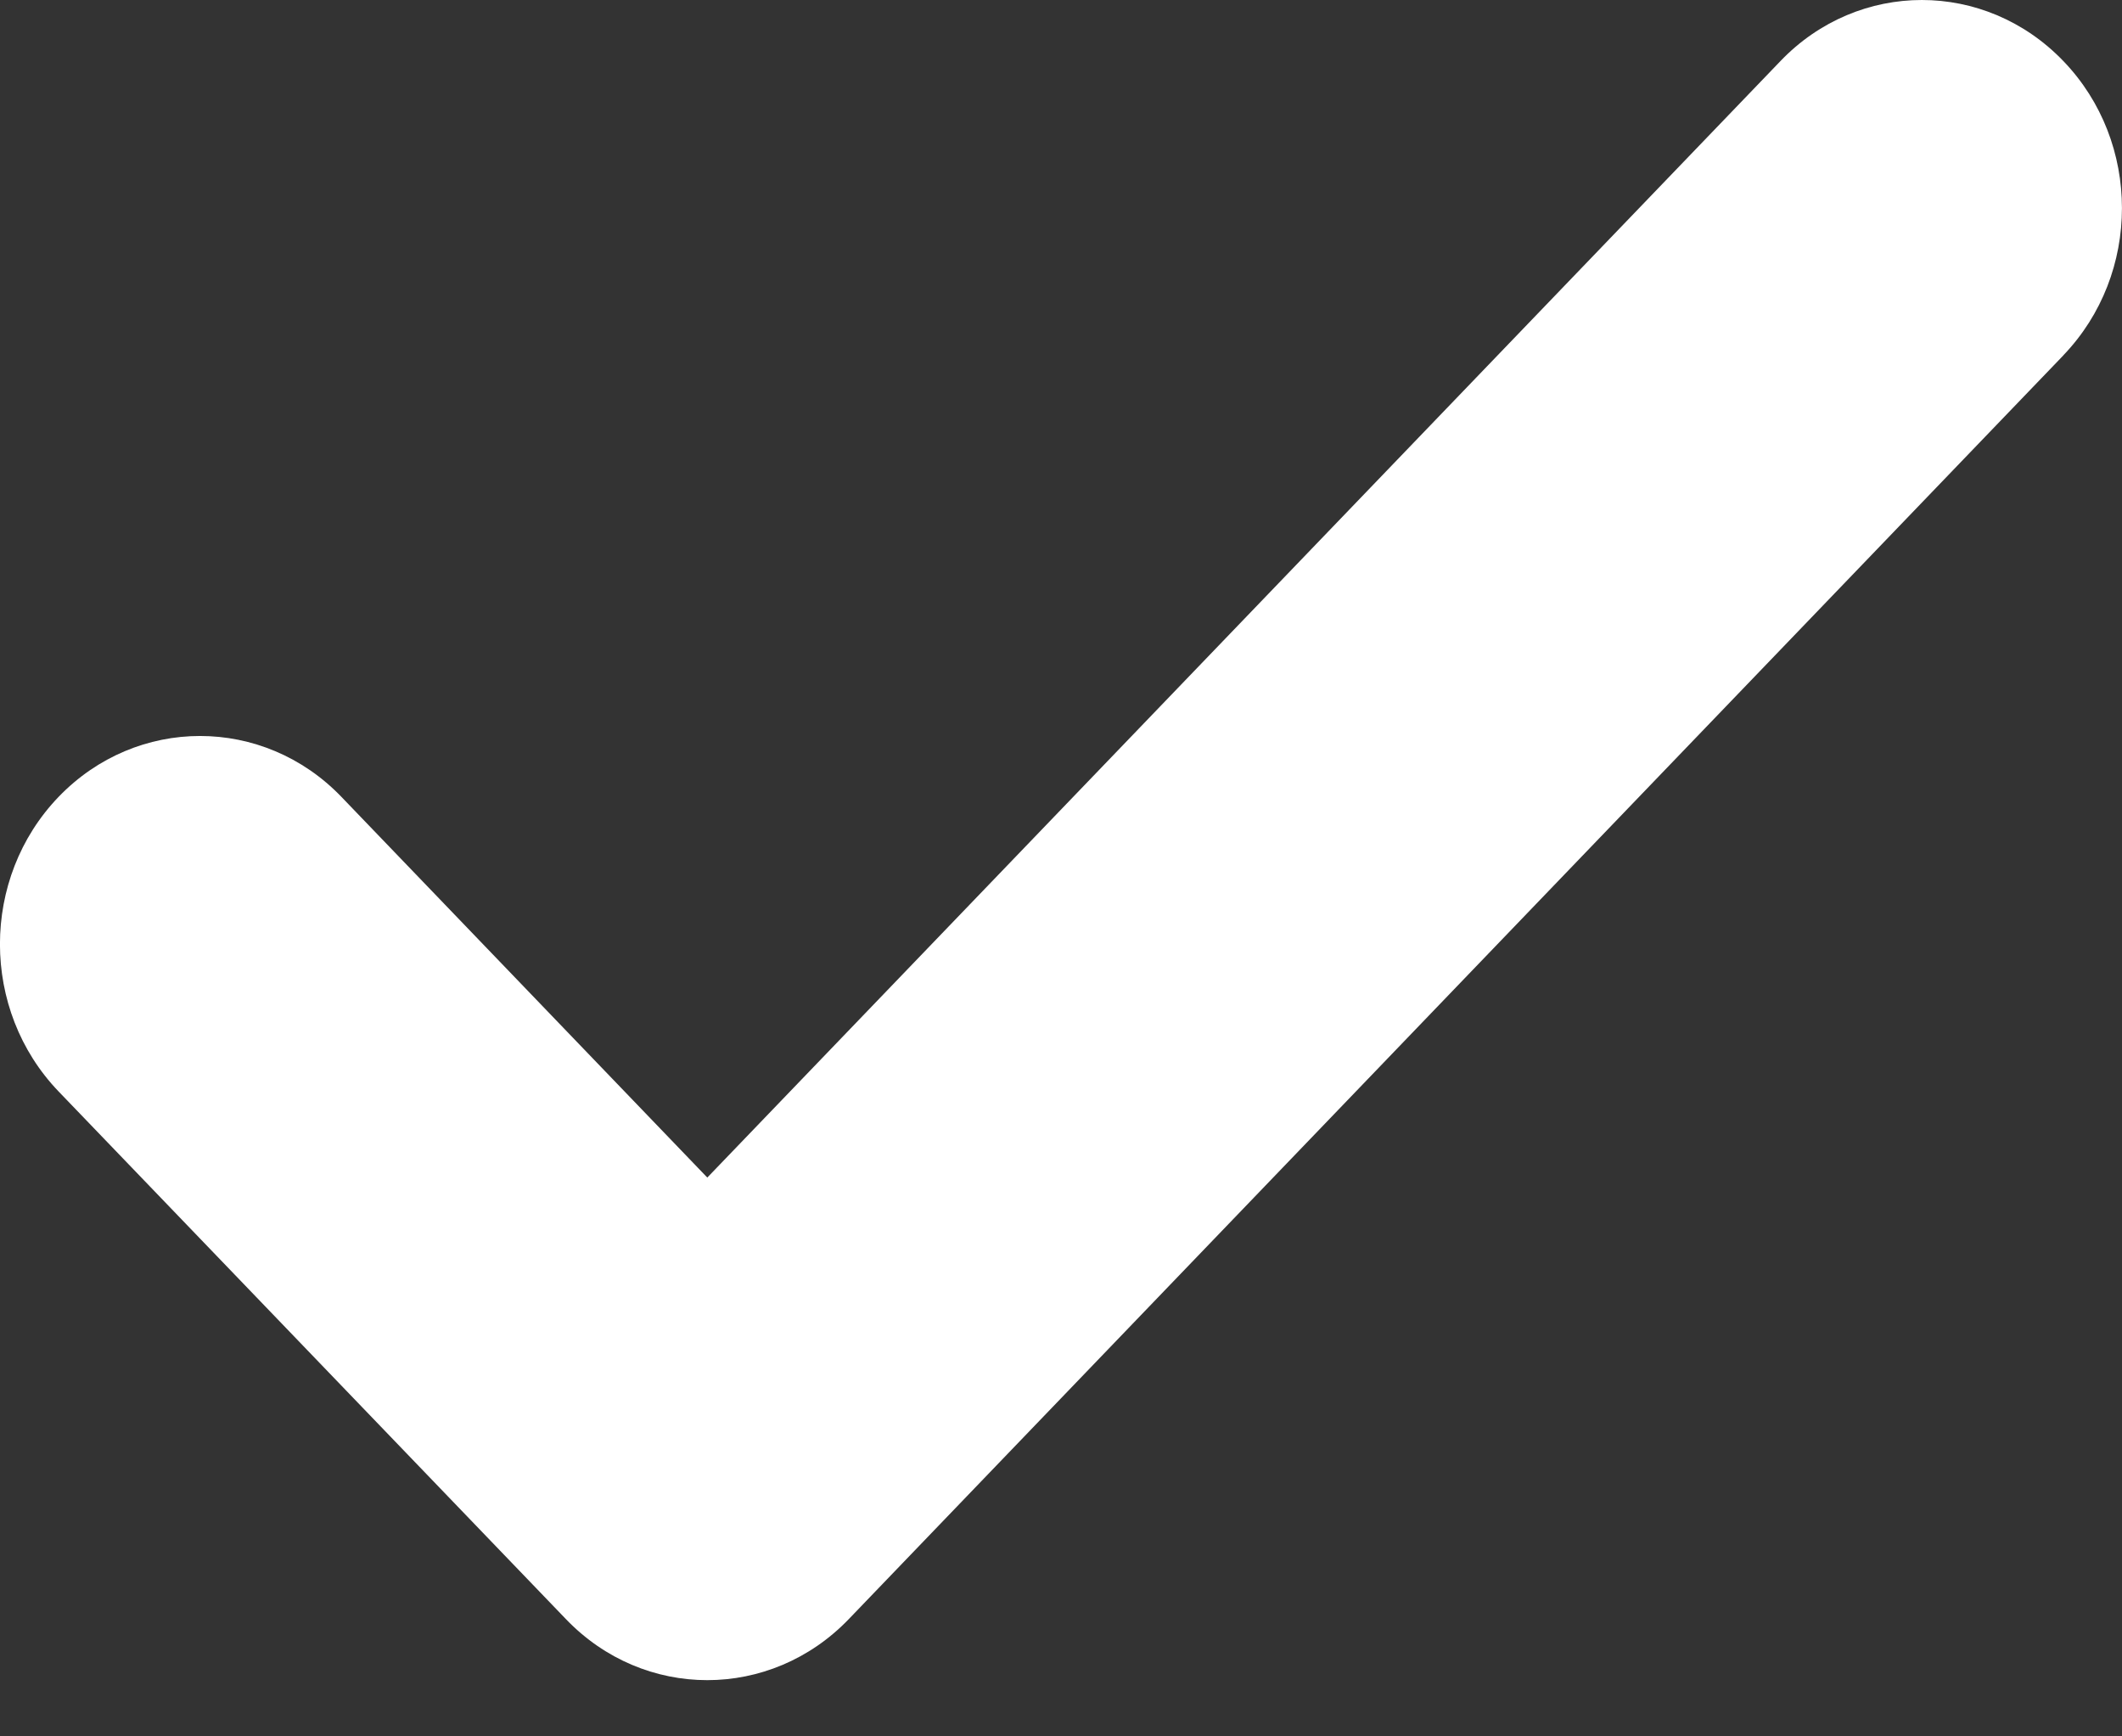 <svg xmlns="http://www.w3.org/2000/svg" xmlns:xlink="http://www.w3.org/1999/xlink" width="22" height="18" viewBox="0 0 22 18">
    <rect x="0" y="0" width="22" height="18" fill="#333333" stroke="none"/>
    <defs>
        <path id="prefix__a" d="M477.392 1297.684l-12.592 13.1c-.811.844-2.124.844-2.933 0l-5.26-5.47c-.81-.844-.81-2.21 0-3.053.81-.842 2.124-.842 2.933 0l3.793 3.946 11.126-11.574c.809-.844 2.122-.844 2.933 0 .81.841.81 2.207 0 3.05"/>
    </defs>
    <g fill="none" fill-rule="evenodd" transform="translate(-456 -1294)">
        <use fill="#FFF" xlink:href="#prefix__a"/>
    </g>
</svg>
